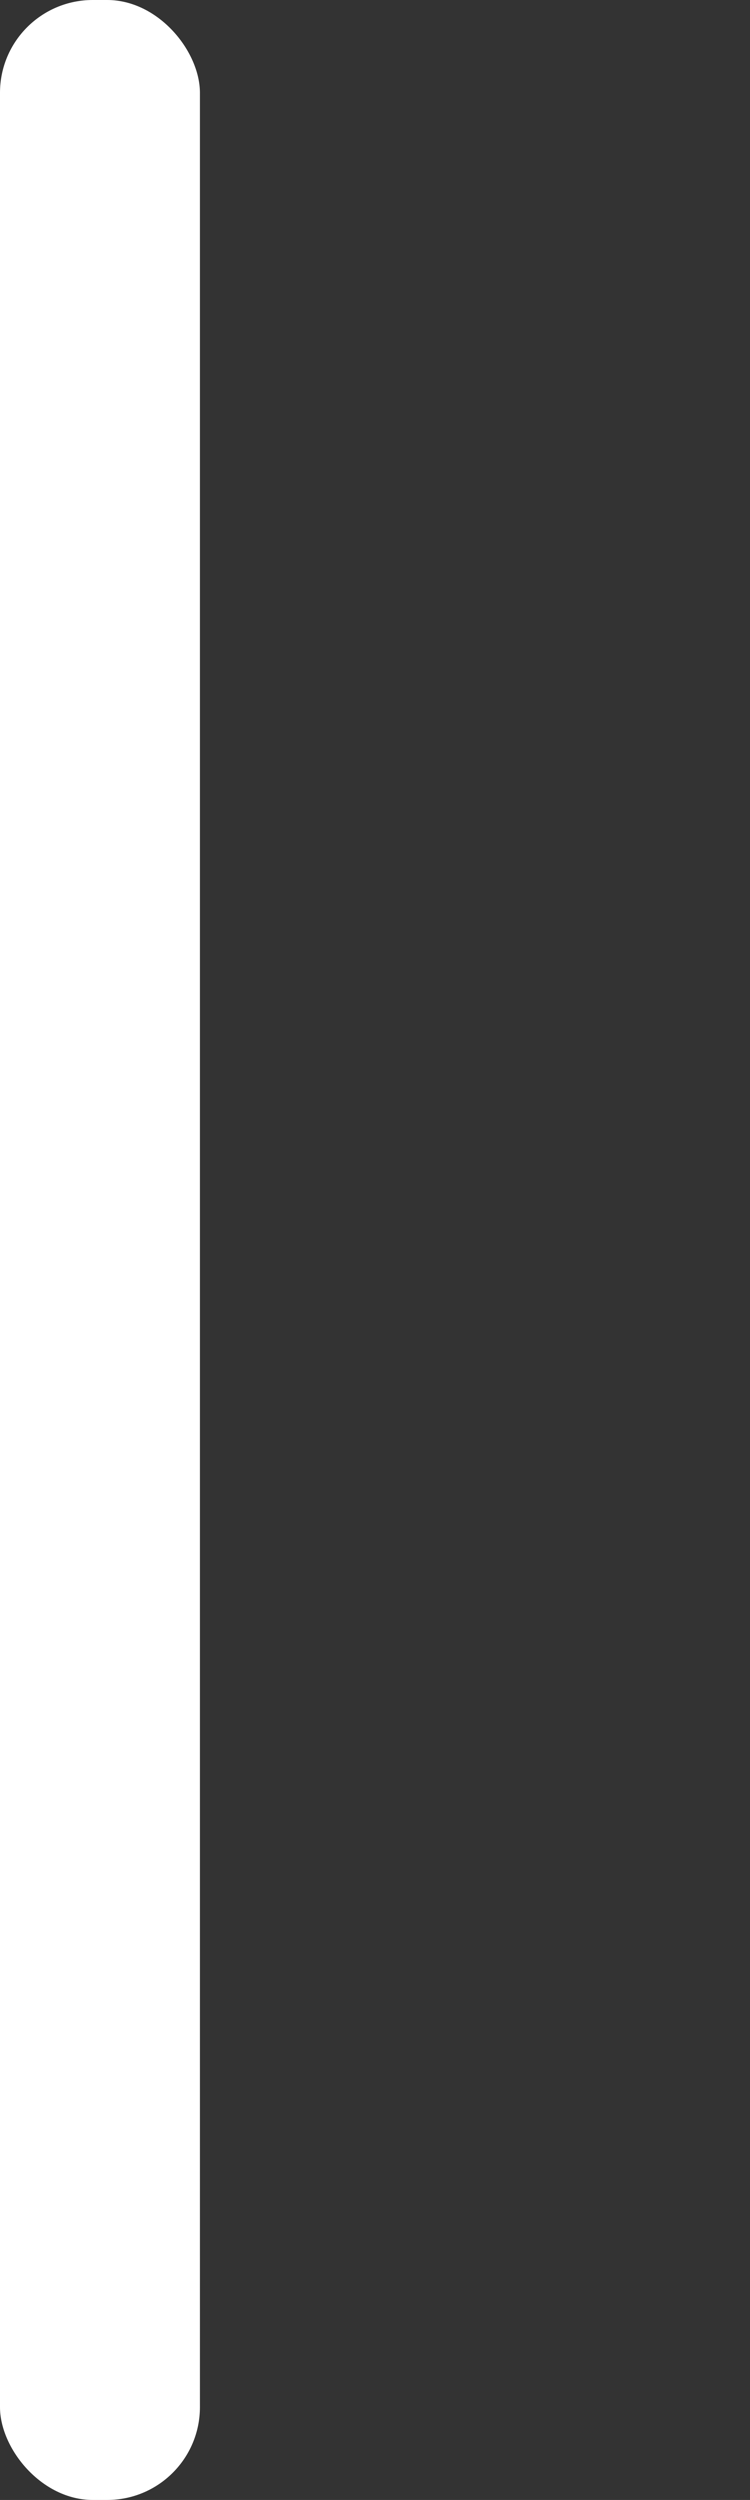 <?xml version="1.0" encoding="UTF-8" standalone="no"?>
<!-- Created with Inkscape (http://www.inkscape.org/) -->

<svg
   width="9.581mm"
   height="31.908mm"
   viewBox="0 0 9.581 31.908"
   version="1.1"
   id="svg1"
   inkscape:version="1.4.2 (ebf0e940d0, 2025-05-08)"
   sodipodi:docname="paddle.svg"
   xmlns:inkscape="http://www.inkscape.org/namespaces/inkscape"
   xmlns:sodipodi="http://sodipodi.sourceforge.net/DTD/sodipodi-0.dtd"
   xmlns="http://www.w3.org/2000/svg"
   xmlns:svg="http://www.w3.org/2000/svg">
  <rect x="0" y="0" width="9.581" height="31.908" fill="#333333" stroke="none"/>
  <sodipodi:namedview
     id="namedview1"
     pagecolor="#505050"
     bordercolor="#eeeeee"
     borderopacity="1"
     inkscape:showpageshadow="0"
     inkscape:pageopacity="0"
     inkscape:pagecheckerboard="0"
     inkscape:deskcolor="#505050"
     inkscape:document-units="mm"
     inkscape:zoom="7.1695848"
     inkscape:cx="24.269188"
     inkscape:cy="60.533492"
     inkscape:window-width="2560"
     inkscape:window-height="1413"
     inkscape:window-x="0"
     inkscape:window-y="0"
     inkscape:window-maximized="0"
     inkscape:current-layer="layer1" />
  <defs
     id="defs1" />
  <g
     inkscape:label="Layer 1"
     inkscape:groupmode="layer"
     id="layer1"
     transform="translate(-72.183,-132.46)">
    <rect
       style="fill:#ffffff;fill-rule:evenodd;stroke-width:0.933"
       id="rect1"
       width="2.554"
       height="31.908"
       x="72.183"
       y="132.46"
       ry="1.185" />
  </g>
</svg>
